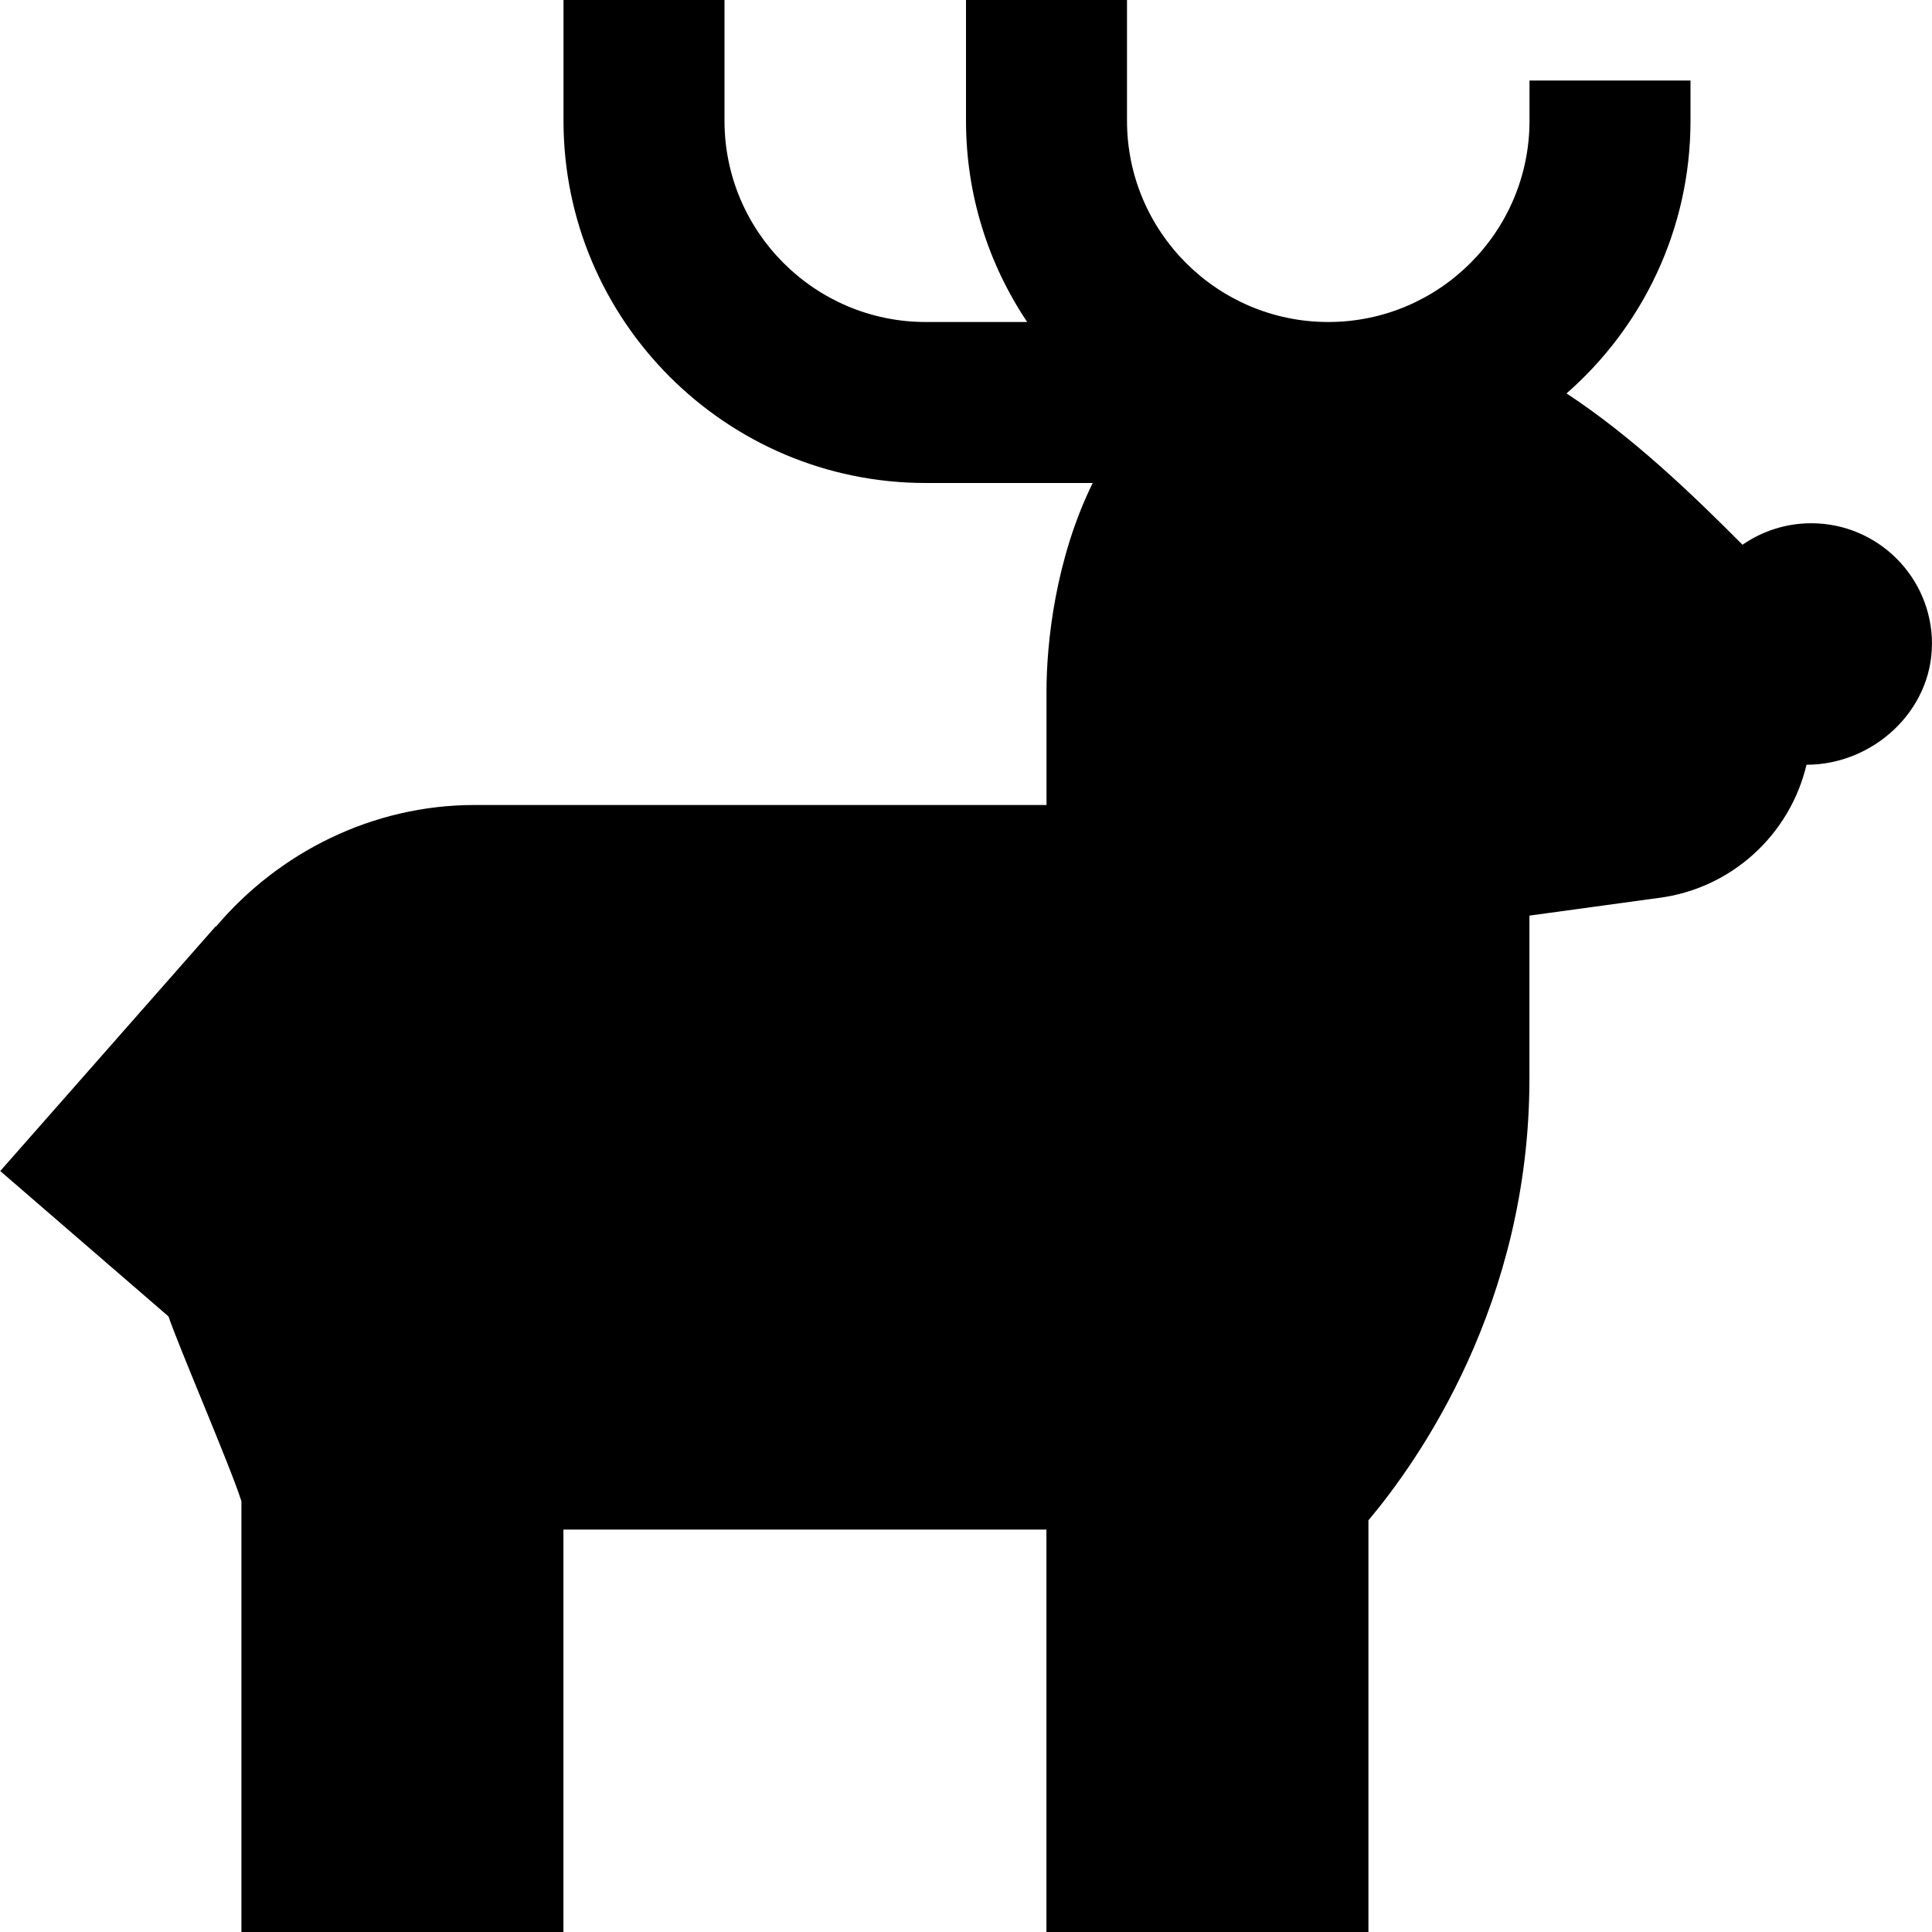 <?xml version="1.0" encoding="UTF-8"?>
<svg xmlns="http://www.w3.org/2000/svg" id="Layer_1" data-name="Layer 1" viewBox="0 0 24 24">
  <path d="m22.442,9.499s0,0,0,0c.01,0,.005,0,0,0Zm1.558-1.499c0-.828-.672-1.5-1.5-1.5-.317,0-.611.099-.854.267-.633-.636-1.367-1.341-2.186-1.88.943-.825,1.54-2.038,1.54-3.387v-.5h-2v.5c0,1.379-1.122,2.5-2.5,2.5s-2.5-1.121-2.5-2.5V0h-2v1.5c0,.924.28,1.784.76,2.5h-1.26c-1.378,0-2.5-1.121-2.5-2.5V0h-2v1.5c0,2.481,2.019,4.5,4.5,4.5h2.074c-.464.942-.574,1.988-.574,2.586v1.414h-7.106c-1.273,0-2.437.595-3.21,1.51l-.004-.004L.003,14.547l2.09,1.806c.133.392.773,1.872.906,2.296v5.352h4v-5h6v5h4v-5.115c.627-.746,2-2.695,2-5.485v-2.027l1.6-.219c.914-.115,1.638-.791,1.842-1.655-.005,0-.01,0,0,0,.828,0,1.558-.67,1.558-1.499Z"/>
</svg>
